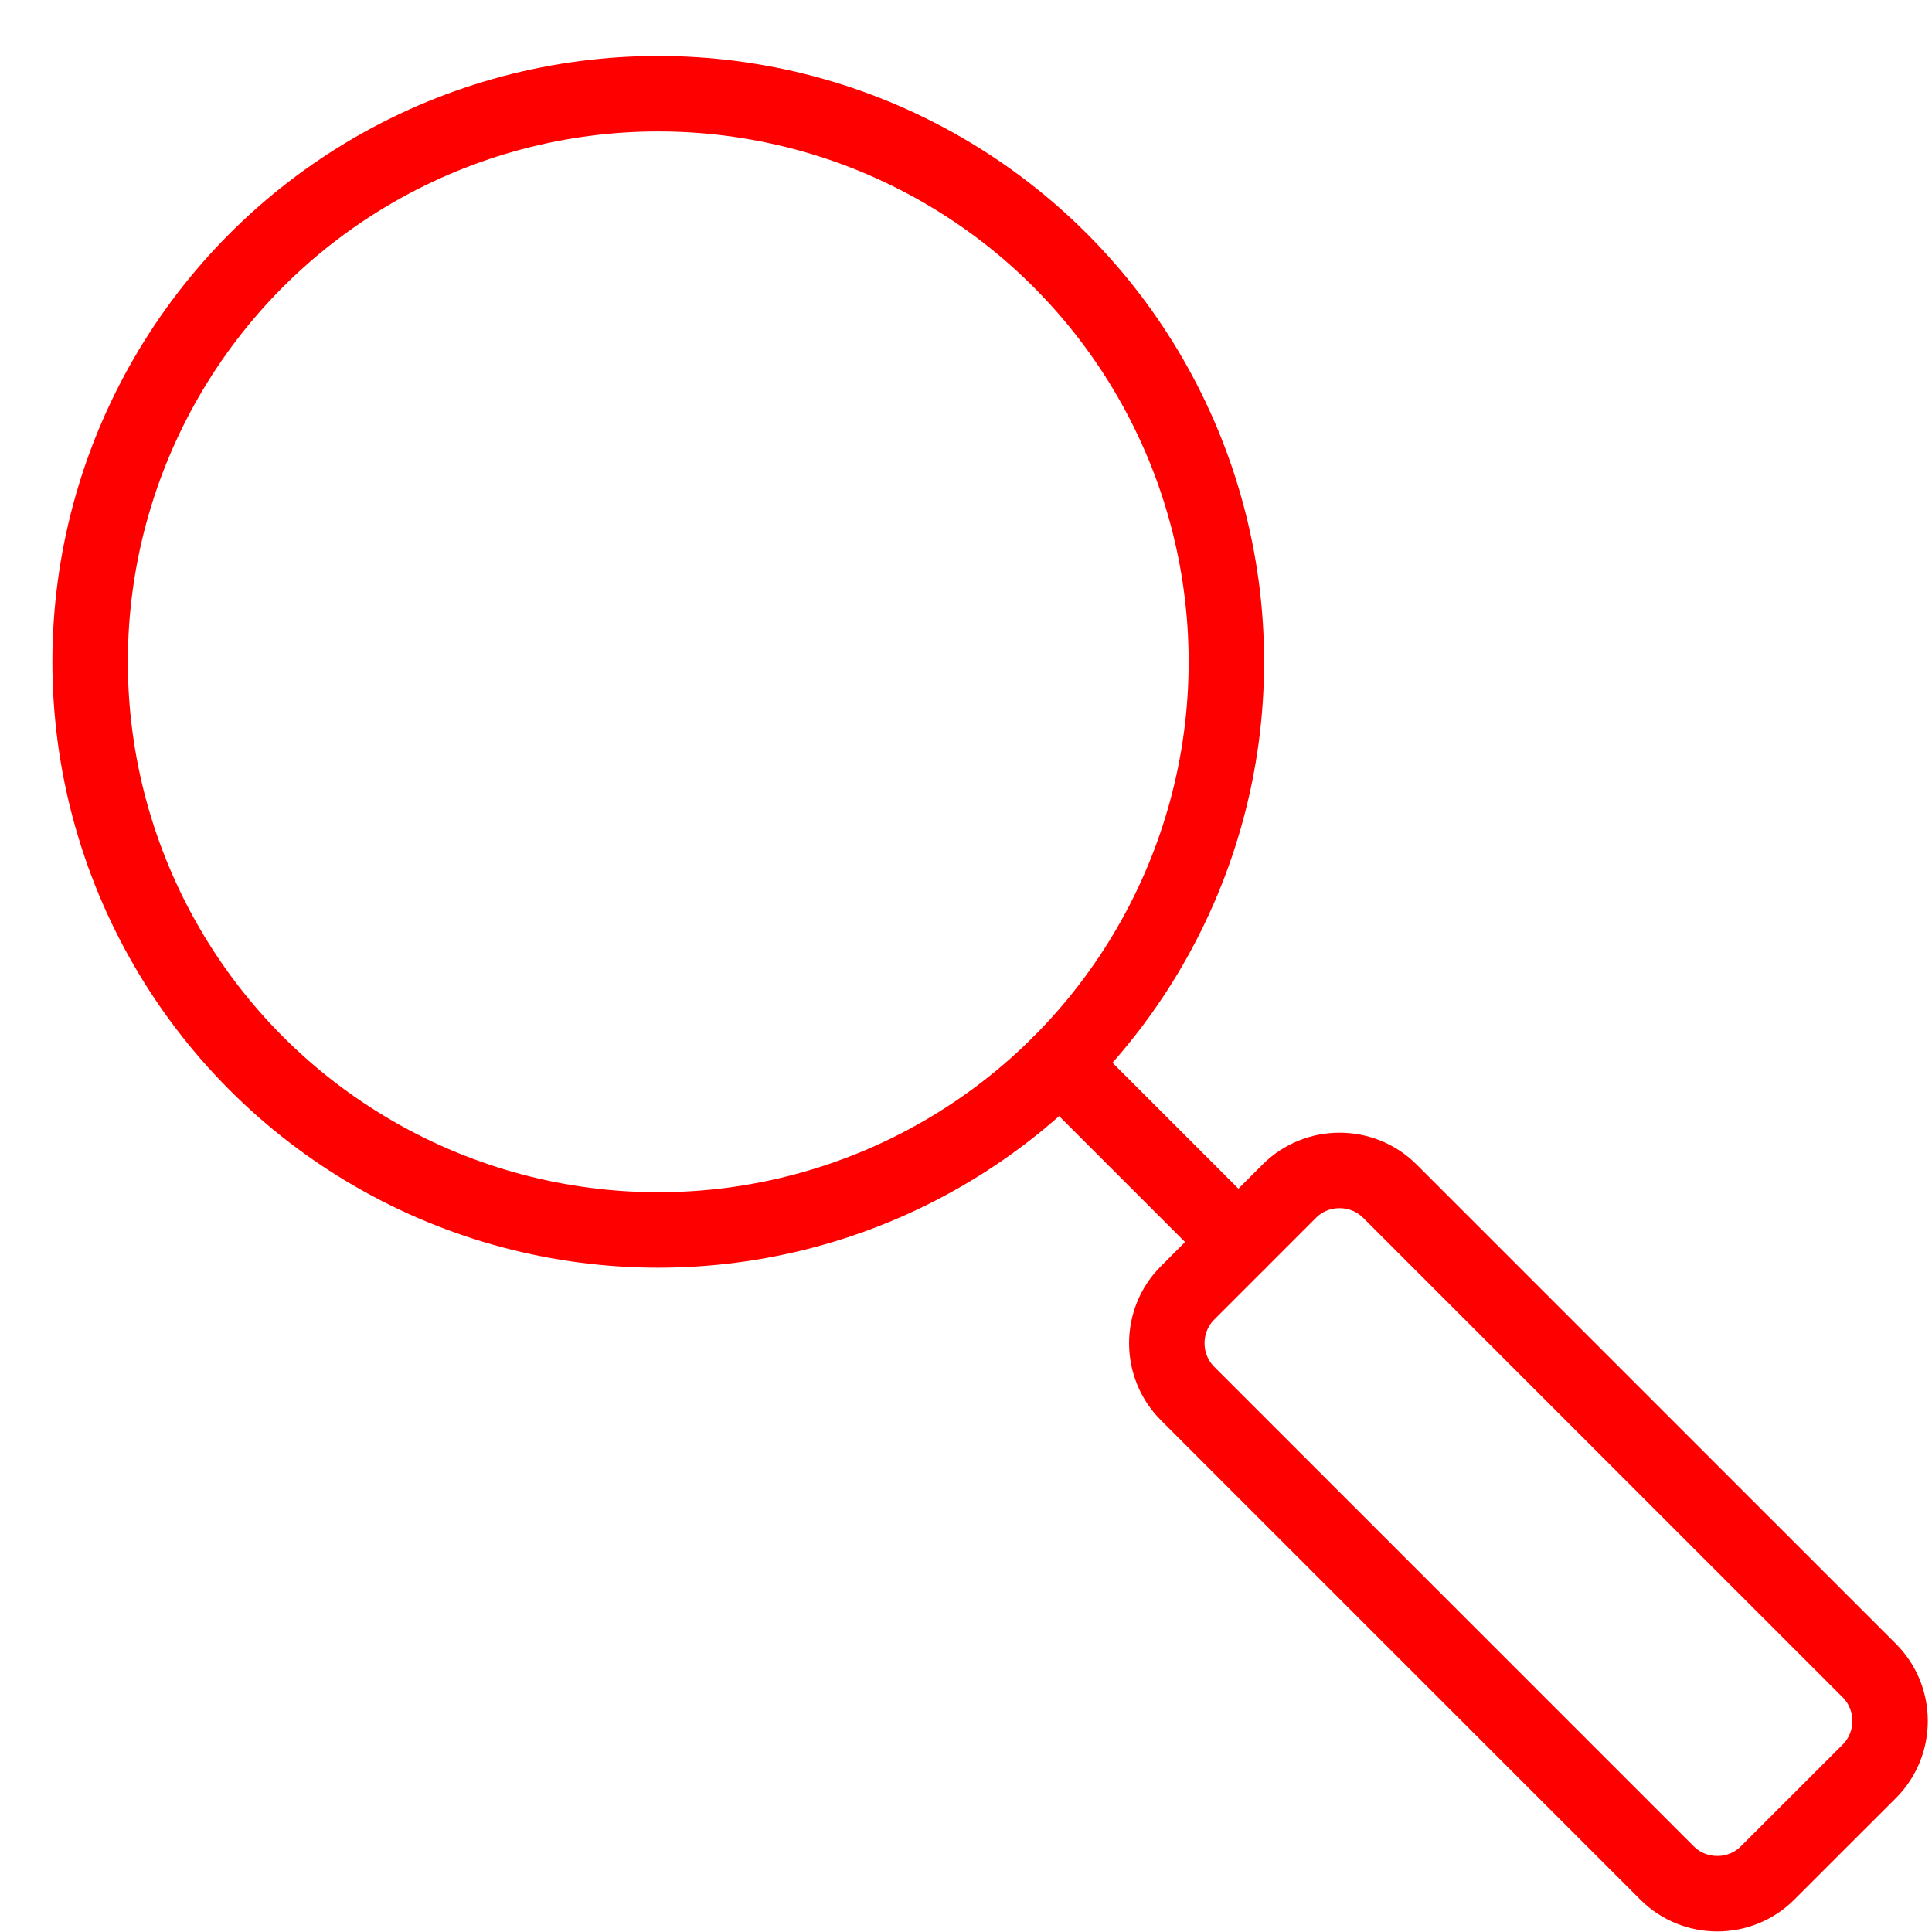 <?xml version="1.0" encoding="utf-8"?>
<!-- Generator: Adobe Illustrator 16.0.0, SVG Export Plug-In . SVG Version: 6.00 Build 0)  -->
<!DOCTYPE svg PUBLIC "-//W3C//DTD SVG 1.1//EN" "http://www.w3.org/Graphics/SVG/1.1/DTD/svg11.dtd">
<svg version="1.1" id="Calque_1" xmlns="http://www.w3.org/2000/svg" xmlns:xlink="http://www.w3.org/1999/xlink" x="0px" y="0px"
	 width="128px" height="128px" viewBox="0 0 128 128" enable-background="new 0 0 128 128" xml:space="preserve">
<g id="Livello_1" xmlns:sodipodi="http://sodipodi.sourceforge.net/DTD/sodipodi-0.dtd" xmlns:inkscape="http://www.inkscape.org/namespaces/inkscape" xmlns:rdf="http://www.w3.org/1999/02/22-rdf-syntax-ns#" xmlns:cc="http://creativecommons.org/ns#" xmlns:svg="http://www.w3.org/2000/svg" xmlns:dc="http://purl.org/dc/elements/1.1/" inkscape:version="1.0 (4035a4fb49, 2020-05-01)" sodipodi:docname="iconHome.svg" display="none">
	
		<sodipodi:namedview  bordercolor="#666666" guidetolerance="10" inkscape:cx="7.8240306" inkscape:zoom="2.8710938" showgrid="false" borderopacity="1" inkscape:cy="41.675131" pagecolor="#ffffff" gridtolerance="10" objecttolerance="10" id="namedview7" inkscape:pageshadow="2" inkscape:window-width="1519" inkscape:window-y="0" inkscape:current-layer="Livello_1" inkscape:window-height="845" inkscape:window-maximized="0" inkscape:pageopacity="0" inkscape:window-x="0">
		</sodipodi:namedview>
	<title  id="title2"></title>
	
		<circle display="inline" fill="none" stroke="#FF0000" stroke-width="5" stroke-linecap="round" stroke-linejoin="round" stroke-miterlimit="10" cx="36.769" cy="35.648" r="33.069"/>
	
		<path display="inline" fill="none" stroke="#FF0000" stroke-width="5" stroke-linecap="round" stroke-linejoin="round" stroke-miterlimit="10" d="
		M36.766,16.466c4.911-0.001,9.822,1.873,13.568,5.618c3.743,3.745,5.616,8.654,5.618,13.563"/>
	
		<path display="inline" fill="none" stroke="#FF0000" stroke-width="5" stroke-linecap="round" stroke-linejoin="round" stroke-miterlimit="10" d="
		M123.689,116.043l-6.524,6.527c-1.444,1.443-3.81,1.443-5.252,0L57.036,68.719c-1.444-1.443-1.444-3.807,0-5.253l6.525-6.525
		c1.445-1.445,3.806-1.445,5.251,0l54.877,53.852C125.135,112.234,125.135,114.6,123.689,116.043z"/>
</g>
<g id="Calque_2">
	<g>
		
			<circle fill="none" stroke="#FF0000" stroke-width="5" stroke-linecap="round" stroke-linejoin="round" stroke-miterlimit="10" cx="43.61" cy="43.848" r="37.64"/>
		
			<line fill="none" stroke="#FF0000" stroke-width="5" stroke-linecap="round" stroke-linejoin="round" stroke-miterlimit="10" x1="70.226" y1="70.465" x2="82.047" y2="82.287"/>
		<path fill="none" stroke="#FF0000" stroke-width="5" stroke-linecap="round" stroke-linejoin="round" stroke-miterlimit="10" d="
			M123.848,117.354l-6.737,6.732c-1.833,1.836-4.836,1.836-6.669,0l-31.761-31.76c-1.835-1.835-1.835-4.835,0-6.669l6.735-6.737
			c1.834-1.835,4.836-1.835,6.669,0l31.761,31.76C125.682,112.516,125.682,115.516,123.848,117.354z"/>
	</g>
</g>
</svg>
